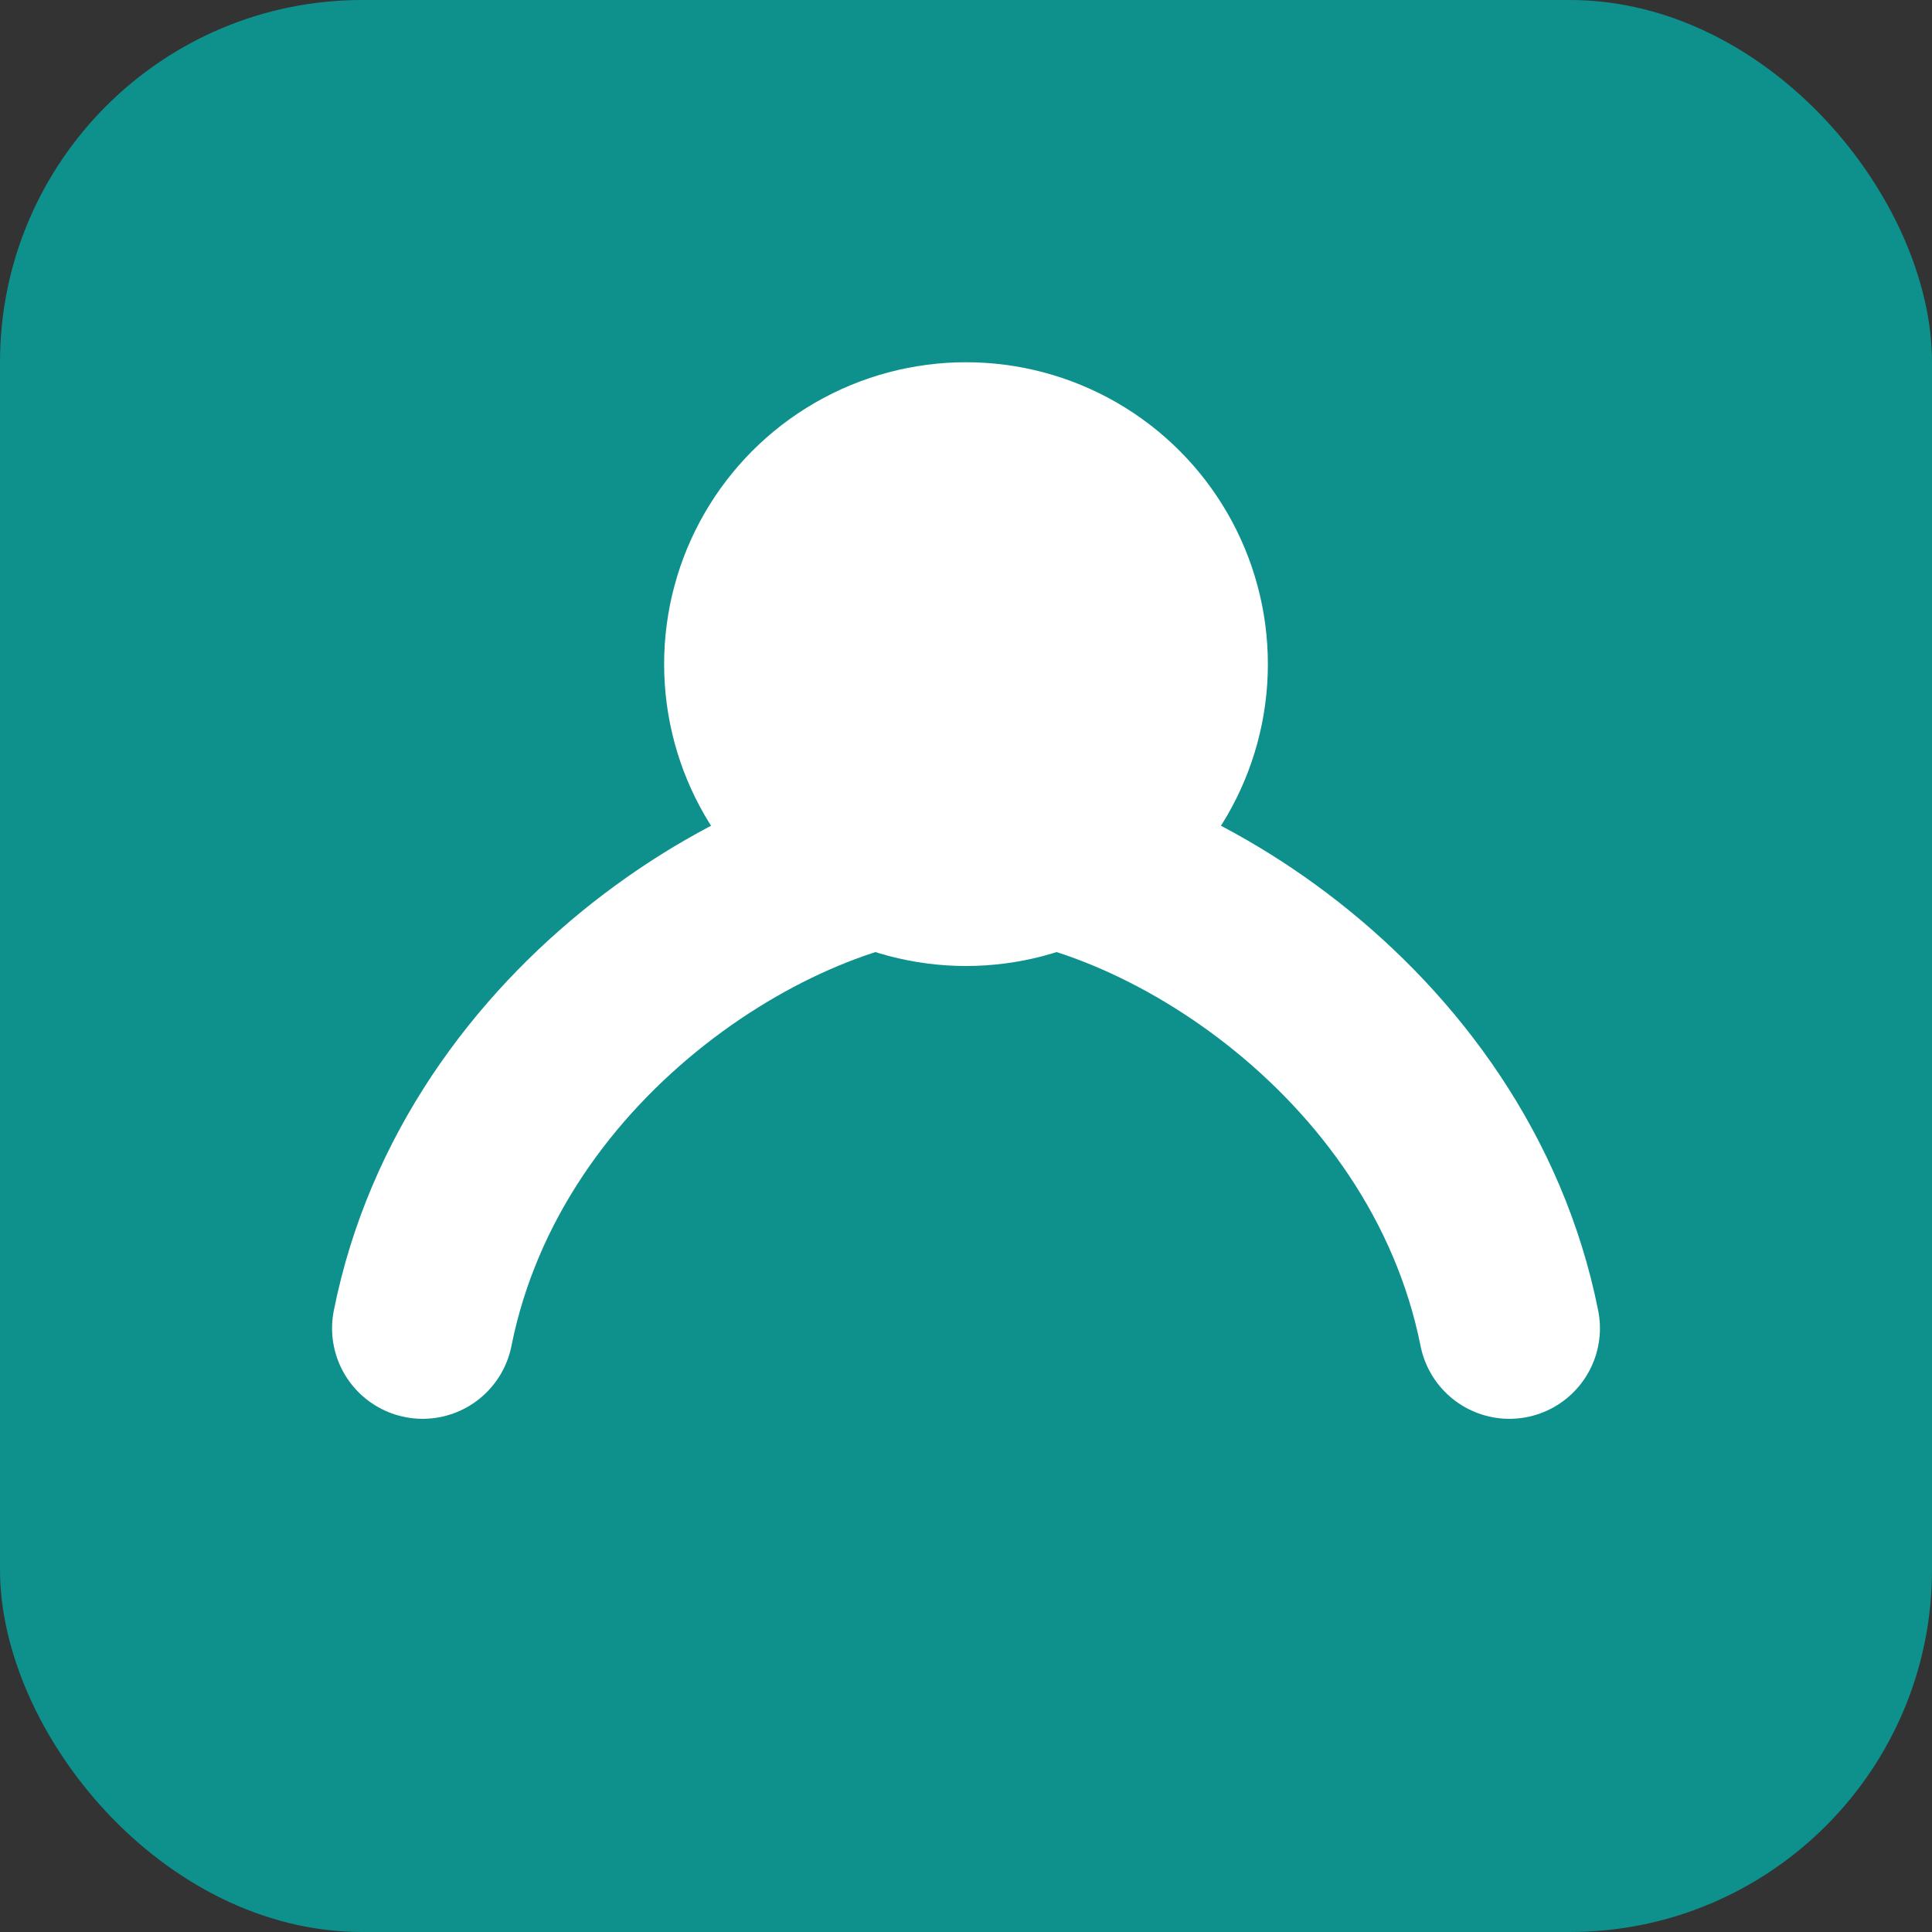 <svg xmlns="http://www.w3.org/2000/svg" viewBox="0 0 64 64">
  <rect x="0" y="0" width="64" height="64" fill="#333333" stroke="none"/>
  <rect width="64" height="64" rx="12" fill="#0e918c"/>
  <path d="M14 44c2-10 12-16 18-16s16 6 18 16" fill="none" stroke="#fff" stroke-width="6" stroke-linecap="round"/>
  <circle cx="32" cy="22" r="10" fill="#fff"/>
</svg>
